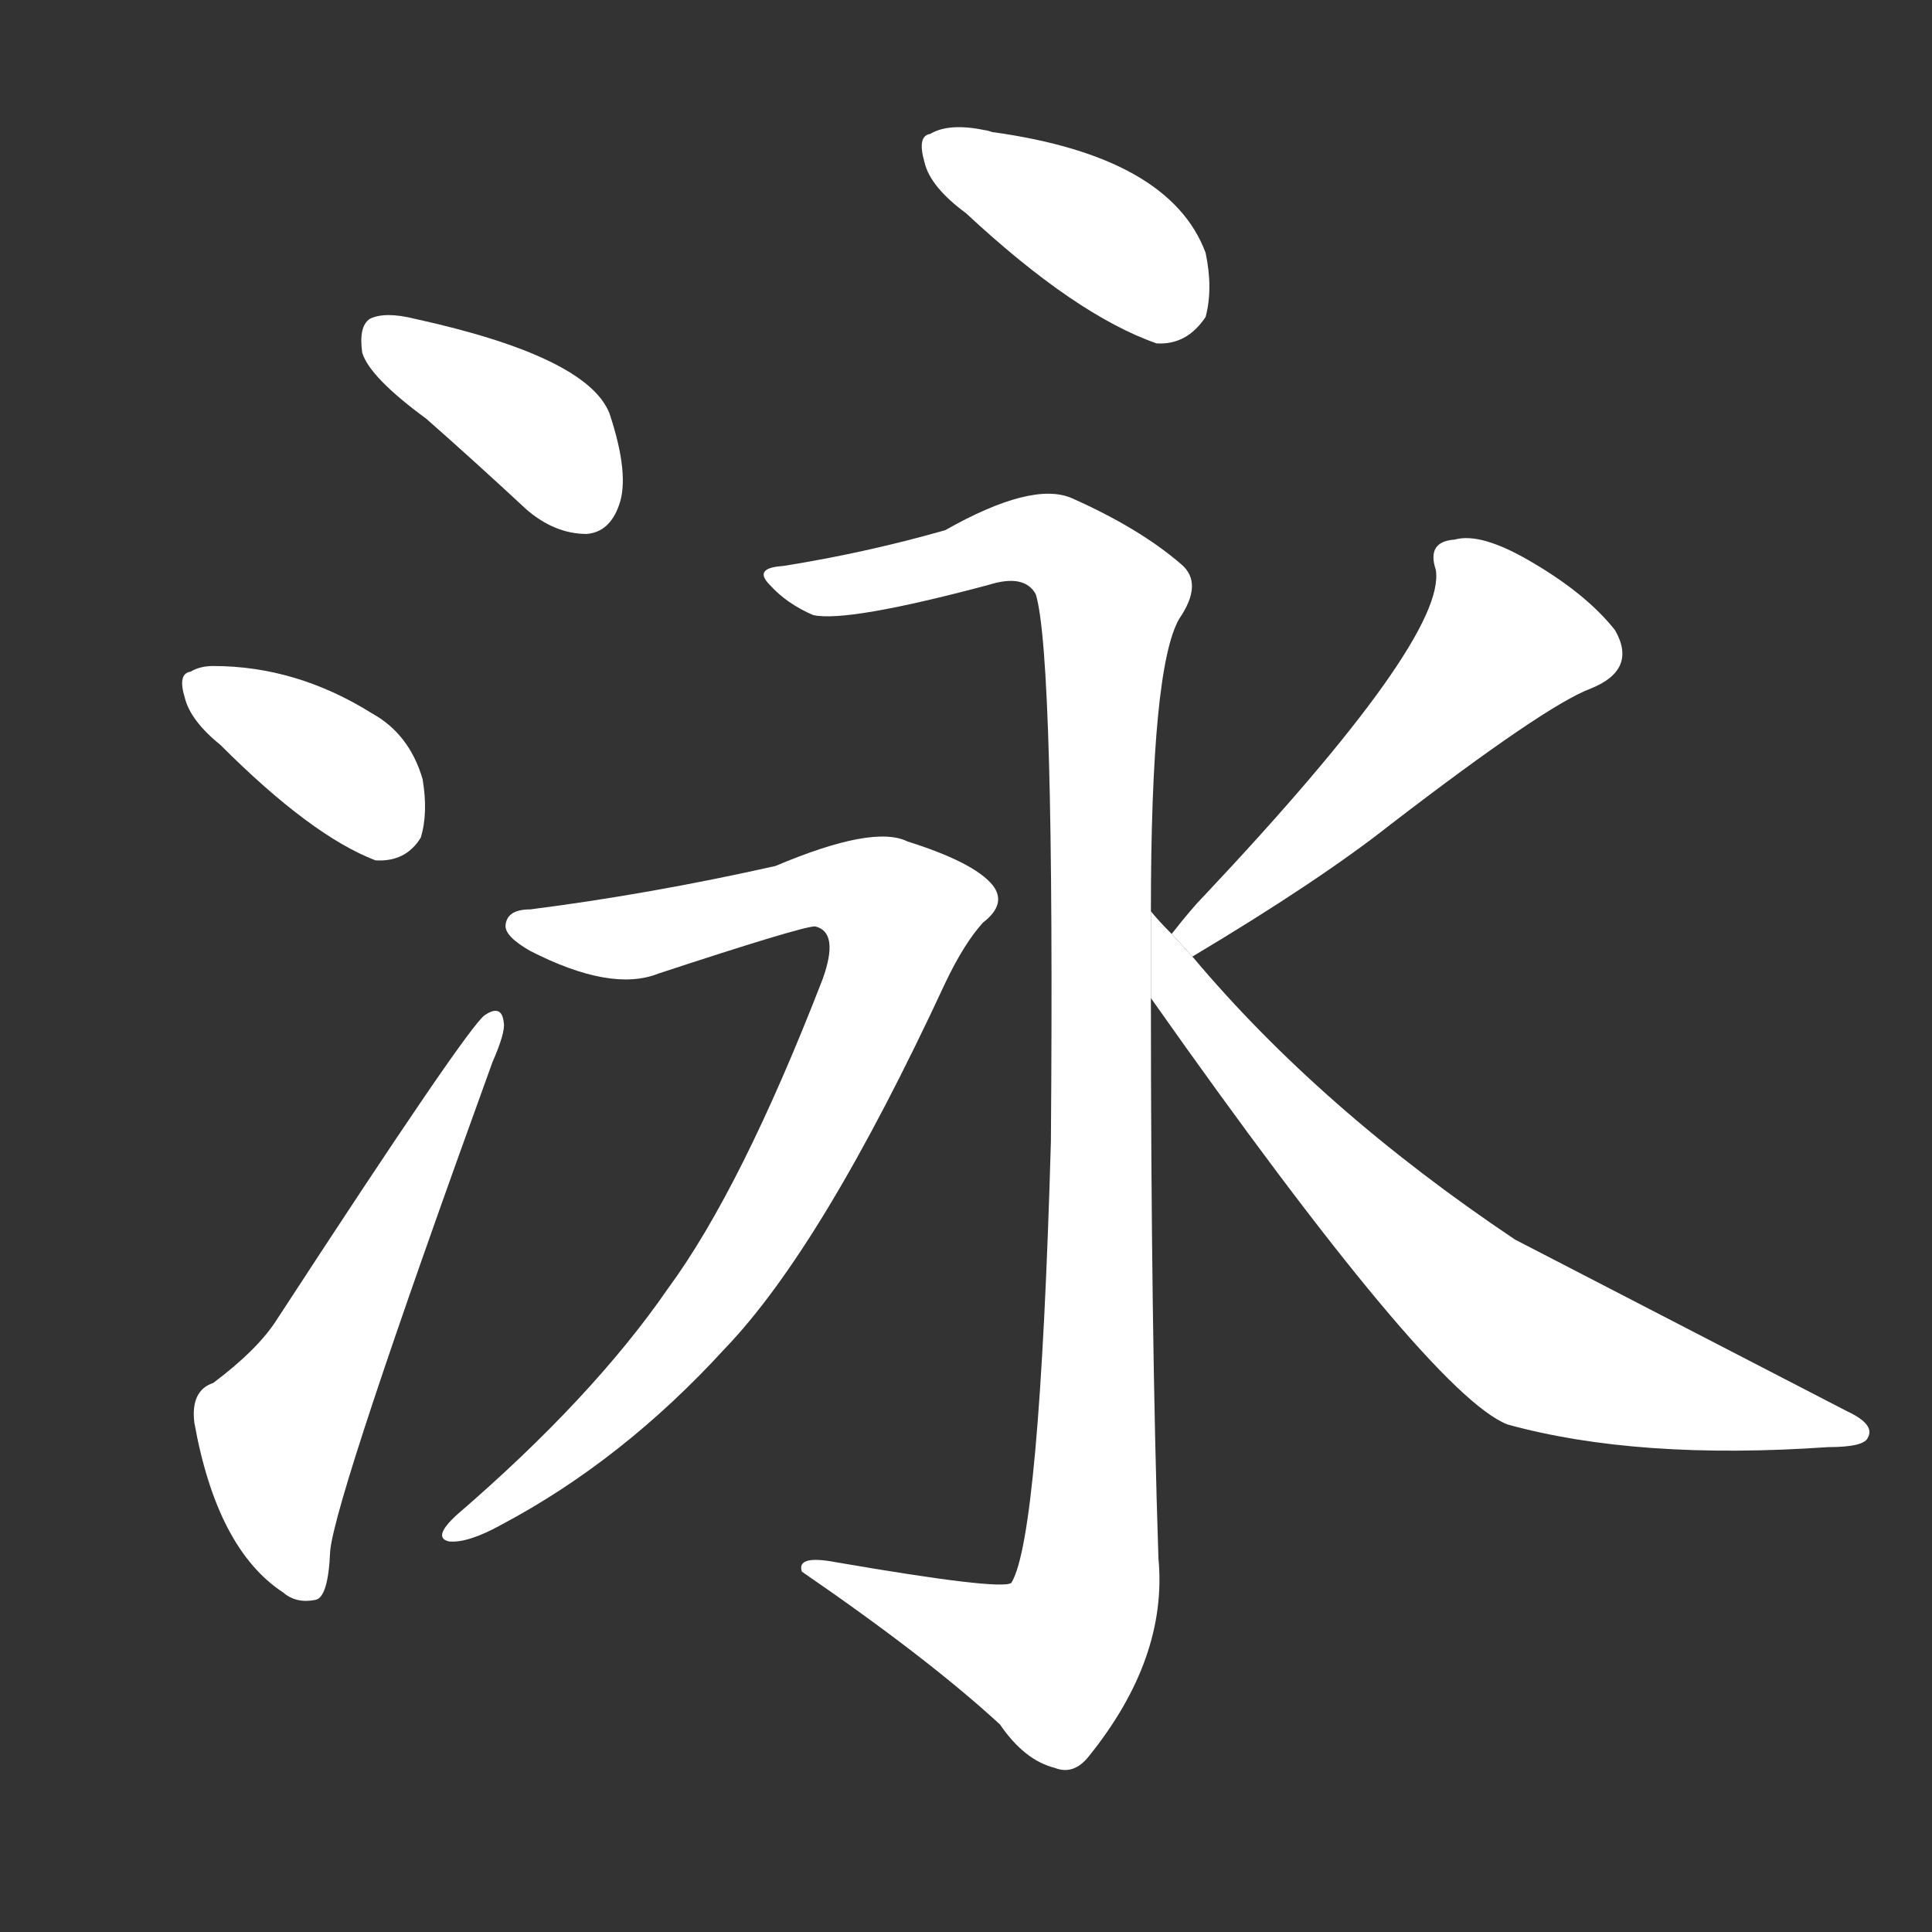<!-- u6cf3_yong3_dive_swim -->
<!-- 6CF3 -->
<!--  -->
<!--  -->
<svg viewBox="0 0 1024 1024">
  <rect x="0" y="0" width="1024" height="1024" fill="#333333" stroke="none"/>
  <g transform="scale(1, -1) translate(0, -900)">
    <path fill="#FFFFFF" d="M 226 678 Q 251 656 279 630 Q 294 617 311 617 Q 323 618 328 632 Q 334 648 323 681 Q 311 711 220 731 Q 204 735 196 731 Q 190 727 192 713 Q 196 700 226 678 Z"></path>
    <path fill="#FFFFFF" d="M 117 505 Q 165 457 199 444 Q 215 443 223 456 Q 227 469 224 487 Q 217 511 197 522 Q 157 547 113 547 Q 106 547 101 544 Q 94 543 98 530 Q 101 518 117 505 Z"></path>
    <path fill="#FFFFFF" d="M 113 167 Q 101 163 103 146 Q 115 79 150 56 Q 157 50 167 52 Q 174 53 175 78 Q 178 108 261 337 Q 268 353 267 358 Q 266 368 257 362 Q 248 356 147 201 Q 137 185 113 167 Z"></path>
    <path fill="#FFFFFF" d="M 512 787 Q 570 733 613 718 Q 629 717 639 732 Q 643 747 639 766 Q 620 817 526 830 Q 523 831 522 831 Q 503 835 493 829 Q 486 828 490 814 Q 493 801 512 787 Z"></path>
    <path fill="#FFFFFF" d="M 610 417 Q 610 546 625 572 Q 638 591 626 601 Q 604 620 568 636 Q 547 645 501 619 Q 459 607 415 600 Q 399 599 408 590 Q 417 580 431 574 Q 449 570 524 590 Q 543 596 549 585 Q 559 552 557 295 Q 551 85 536 61 Q 530 57 443 72 Q 422 76 425 67 Q 492 21 530 -14 Q 543 -33 559 -37 Q 569 -41 577 -31 Q 619 21 614 74 Q 610 195 610 371 L 610 417 Z"></path>
    <path fill="#FFFFFF" d="M 281 418 Q 269 418 268 410 Q 267 404 281 396 Q 324 374 349 384 Q 425 409 432 409 Q 445 406 436 381 Q 393 270 354 217 Q 314 159 242 97 Q 229 85 238 83 Q 248 82 266 92 Q 330 126 384 185 Q 436 239 501 379 Q 511 400 521 411 Q 534 421 526 431 Q 516 443 481 454 Q 463 463 411 441 Q 344 426 281 418 Z"></path>
    <path fill="#FFFFFF" d="M 632 393 Q 699 433 737 463 Q 819 526 843 535 Q 868 545 856 566 Q 841 585 812 602 Q 785 618 771 614 Q 756 613 761 598 Q 767 562 638 425 Q 632 419 621 405 L 632 393 Z"></path>
    <path fill="#FFFFFF" d="M 621 405 Q 614 412 610 417 L 610 371 Q 758 161 799 145 Q 868 126 969 133 Q 988 133 990 138 Q 994 145 979 152 Q 805 242 803 243 Q 700 312 632 393 L 621 405 Z"></path>
  </g>
</svg>
